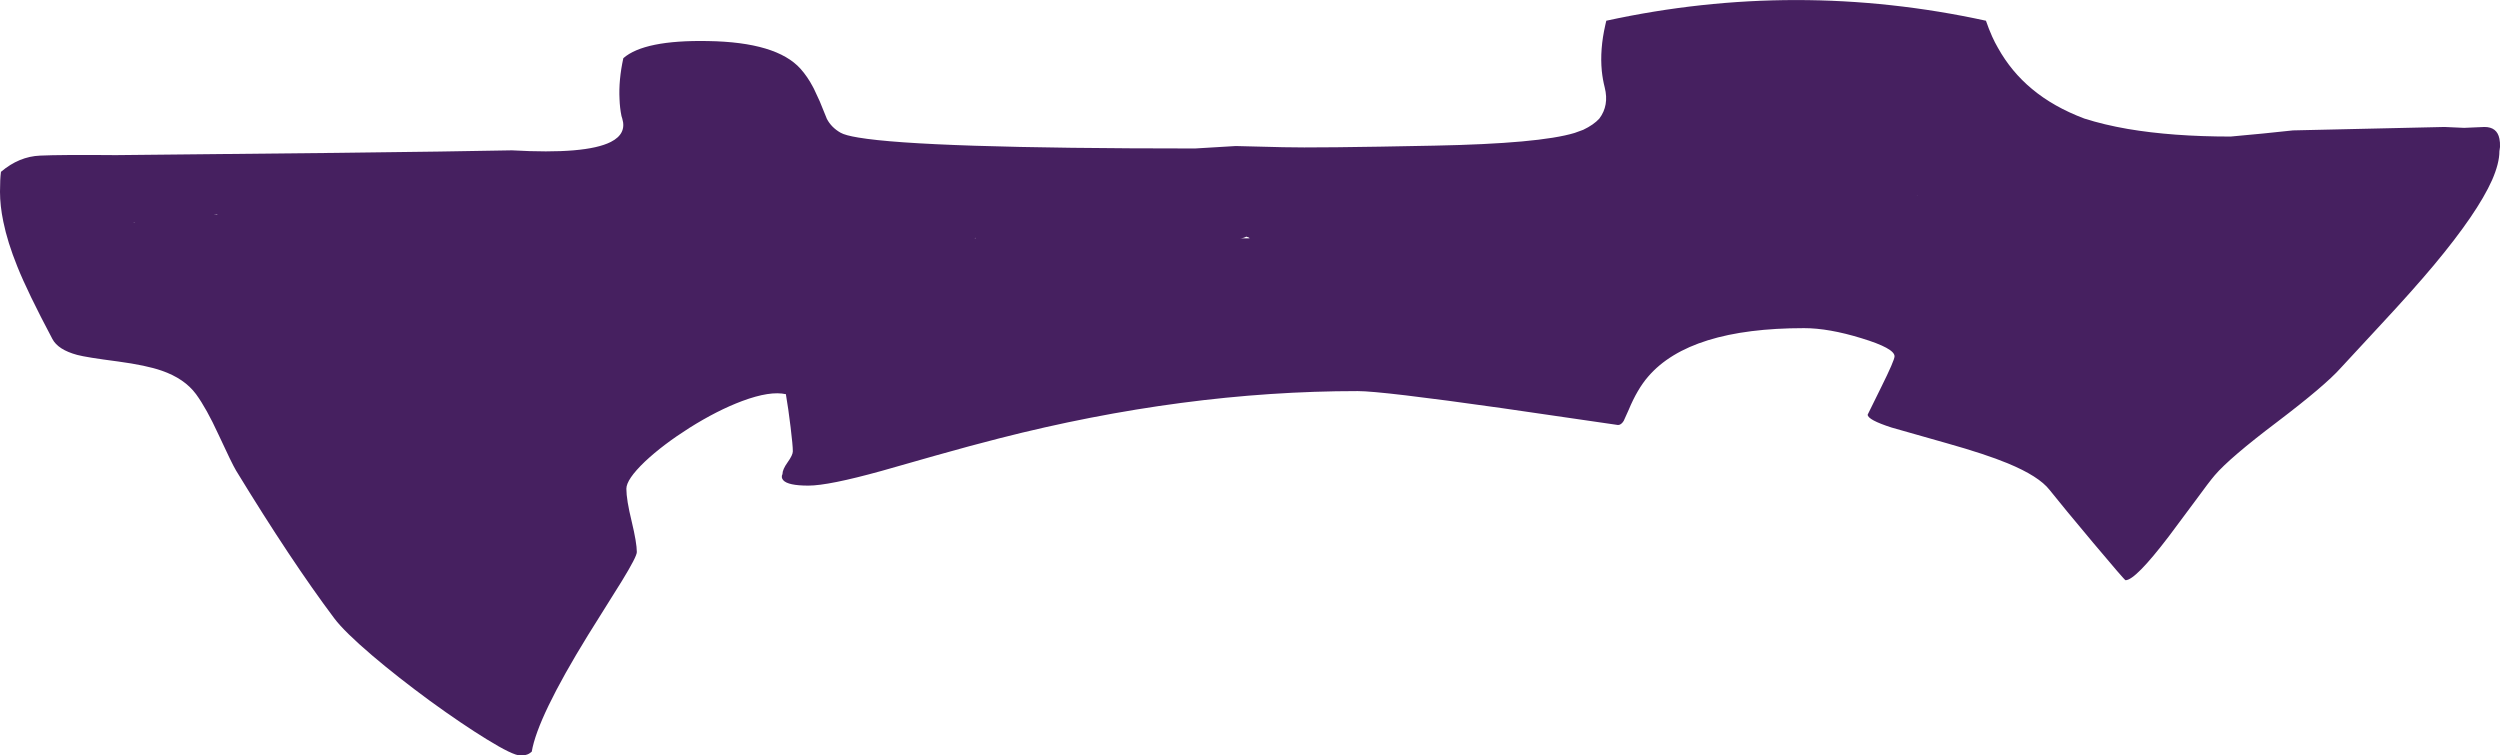 <?xml version="1.0" encoding="UTF-8" standalone="no"?>
<svg xmlns:ffdec="https://www.free-decompiler.com/flash" xmlns:xlink="http://www.w3.org/1999/xlink" ffdec:objectType="shape" height="386.45px" width="1278.8px" xmlns="http://www.w3.org/2000/svg">
  <g transform="matrix(1.0, 0.0, 0.0, 1.0, 668.15, 394.25)">
    <path d="M312.65 -294.25 L312.75 -294.3 311.75 -294.25 312.65 -294.25 M284.0 -221.25 Q267.25 -226.4 254.65 -226.4 196.2 -226.4 174.9 -201.6 169.35 -195.2 164.95 -184.6 L162.4 -178.95 Q161.1 -176.85 159.5 -176.85 L100.0 -185.5 Q38.5 -194.2 26.35 -194.2 -62.5 -194.2 -157.1 -170.0 -171.45 -166.35 -189.85 -161.15 L-217.1 -153.4 Q-244.3 -145.85 -254.65 -145.85 -265.05 -145.85 -267.5 -148.6 -268.75 -150.05 -267.9 -151.75 -267.9 -154.1 -265.25 -157.8 -262.6 -161.5 -262.6 -163.4 -262.6 -166.4 -263.75 -175.8 -264.9 -185.3 -266.1 -192.25 L-266.1 -192.6 Q-274.2 -194.45 -288.55 -189.1 -301.25 -184.35 -315.55 -175.35 -329.1 -166.75 -338.25 -158.15 -347.75 -149.05 -347.75 -144.25 -347.75 -138.65 -345.05 -127.6 -342.4 -116.55 -342.4 -111.85 -342.4 -109.55 -350.05 -97.05 L-367.35 -69.4 Q-393.2 -27.4 -396.15 -9.75 L-397.5 -8.75 Q-399.1 -7.8 -401.95 -7.8 -405.75 -7.8 -419.2 -16.1 -431.75 -23.8 -448.15 -35.7 -464.7 -47.85 -477.75 -58.95 -492.05 -71.15 -497.15 -77.95 -519.25 -107.4 -547.4 -153.55 -549.45 -156.95 -556.5 -172.2 -562.5 -185.25 -567.85 -192.6 -573.75 -200.6 -585.45 -204.65 -593.35 -207.4 -607.8 -209.35 -624.0 -211.45 -628.65 -212.7 -638.45 -215.35 -641.35 -220.85 -654.1 -244.9 -659.3 -257.95 -664.3 -270.3 -666.45 -280.85 -668.15 -289.05 -668.15 -296.15 -668.15 -302.65 -667.65 -306.4 L-667.6 -306.4 Q-658.4 -314.2 -647.65 -314.65 -636.85 -315.15 -608.85 -314.9 L-496.35 -316.05 Q-435.65 -316.75 -406.3 -317.35 -368.45 -315.2 -355.7 -321.65 -347.5 -325.8 -349.85 -333.6 L-350.25 -334.9 Q-351.1 -339.05 -351.25 -343.55 -351.75 -353.35 -349.3 -364.5 -338.55 -373.85 -306.05 -373.25 -270.9 -372.7 -258.65 -359.05 -255.05 -355.0 -252.3 -349.75 L-251.8 -348.8 -248.85 -342.45 -245.25 -333.6 -245.2 -333.45 Q-242.85 -329.0 -238.15 -326.35 -235.8 -325.0 -229.15 -323.9 -196.1 -318.3 -56.9 -318.3 L-36.05 -319.55 -11.95 -318.95 Q4.35 -318.5 65.65 -319.75 119.3 -320.8 137.3 -326.25 L141.7 -327.85 Q147.05 -330.4 149.95 -333.6 155.0 -340.3 152.7 -349.5 151.65 -353.6 151.2 -358.0 150.15 -369.0 153.0 -381.45 L153.5 -383.65 Q250.6 -404.8 347.7 -383.65 349.15 -379.4 350.9 -375.5 352.25 -372.5 353.85 -369.75 360.65 -357.55 371.25 -348.75 382.25 -339.55 398.05 -333.6 408.1 -330.4 420.2 -328.3 443.05 -324.4 472.85 -324.4 L489.4 -325.95 504.75 -327.55 582.25 -329.3 592.3 -328.85 602.7 -329.3 Q609.15 -329.3 610.35 -323.3 610.75 -321.45 610.65 -319.05 L610.35 -316.9 Q610.35 -310.75 606.6 -302.15 599.05 -285.25 576.85 -258.65 566.05 -245.75 549.8 -228.3 L529.2 -206.05 Q521.2 -197.05 496.7 -178.45 472.4 -160.1 464.75 -151.15 461.95 -147.9 454.55 -137.75 L441.25 -119.9 Q424.15 -97.45 419.1 -97.45 418.65 -97.45 402.6 -116.55 386.8 -135.4 380.25 -143.65 374.8 -150.65 358.85 -157.25 347.5 -161.95 327.6 -167.55 L299.45 -175.55 Q287.2 -179.5 287.2 -182.15 L294.1 -196.15 Q300.95 -209.95 300.95 -212.0 300.95 -216.1 284.0 -221.25 M-556.85 -284.55 L-558.75 -284.35 -557.15 -284.35 -556.85 -284.55 M-599.25 -280.25 L-599.0 -280.35 -600.2 -280.25 -599.25 -280.25 M-29.0 -272.35 Q-29.0 -272.75 -30.65 -273.2 -32.05 -272.4 -33.7 -272.35 L-29.0 -272.35 M-169.6 -272.4 L-169.15 -272.35 -169.15 -272.6 -169.6 -272.4" fill="#462060" fill-rule="evenodd" stroke="none"/>
  </g>
</svg>
